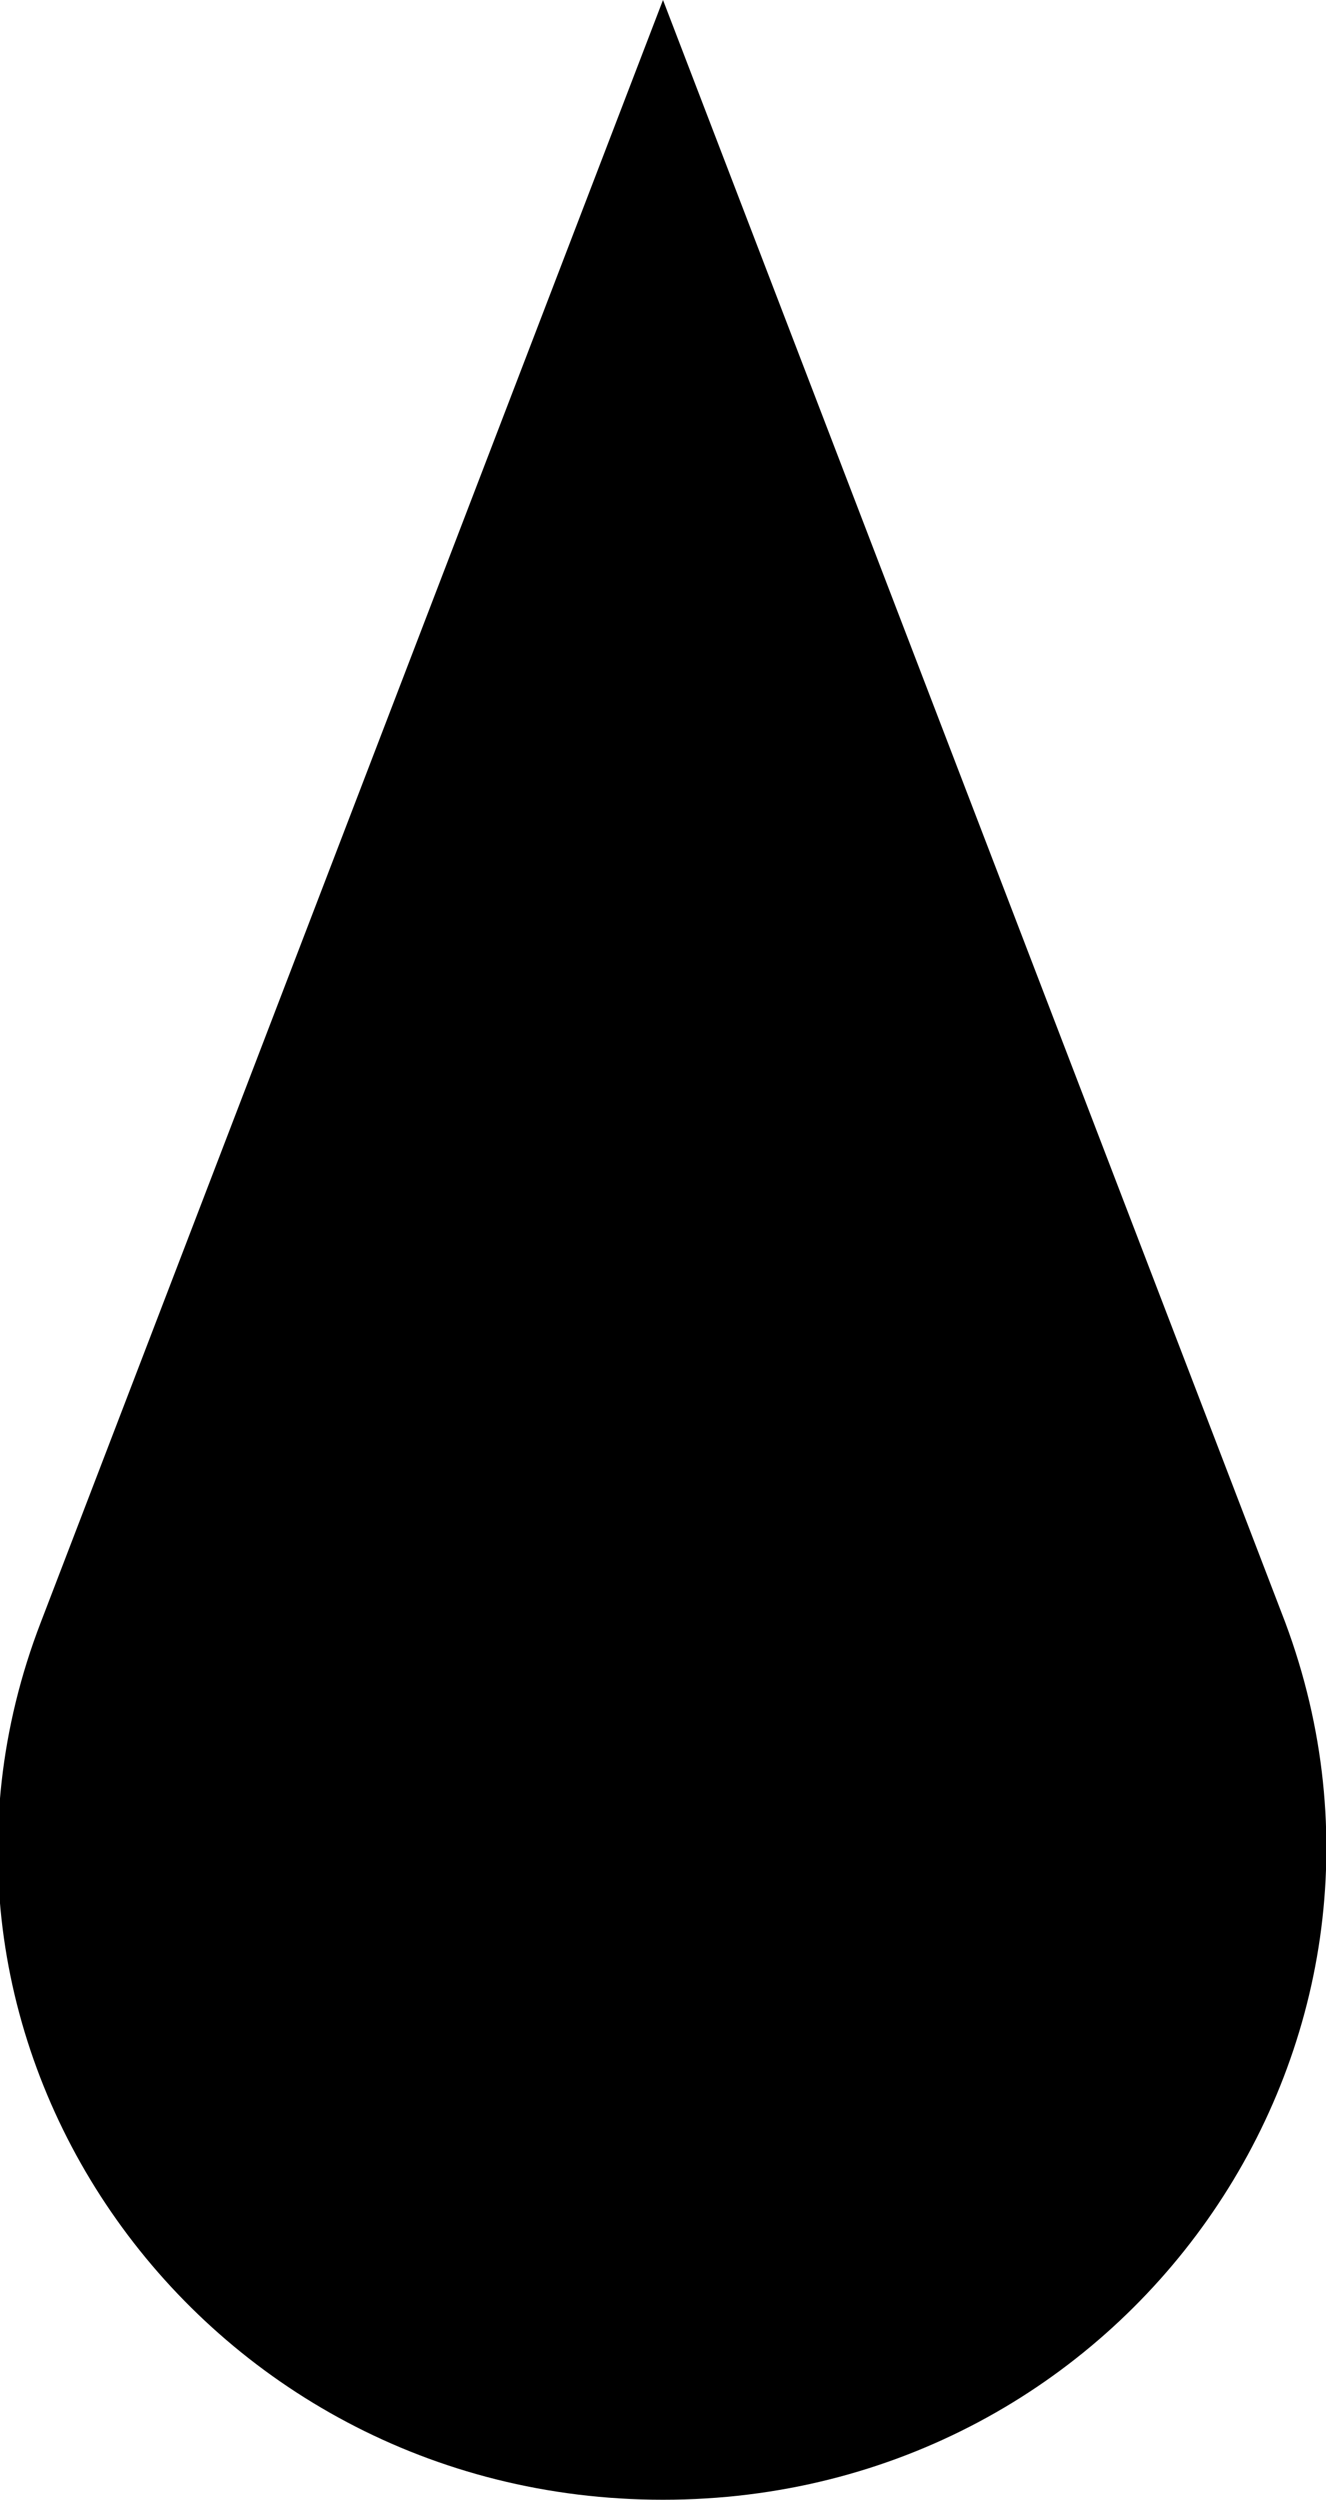<?xml version="1.0" encoding="utf-8"?>
<!-- Generator: Adobe Illustrator 22.0.1, SVG Export Plug-In . SVG Version: 6.00 Build 0)  -->
<svg version="1.1" id="레이어_1" xmlns="http://www.w3.org/2000/svg" xmlns:xlink="http://www.w3.org/1999/xlink" x="0px"
	y="0px" viewBox="0 0 26 49" style="enable-background:new 0 0 26 49;" xml:space="preserve">
	<path class="st0" d="M0.8,31.8L13,0l12.2,31.8C28.3,40.1,22.1,49,13,49C3.9,49-2.4,40.1,0.8,31.8"/>
</svg>
